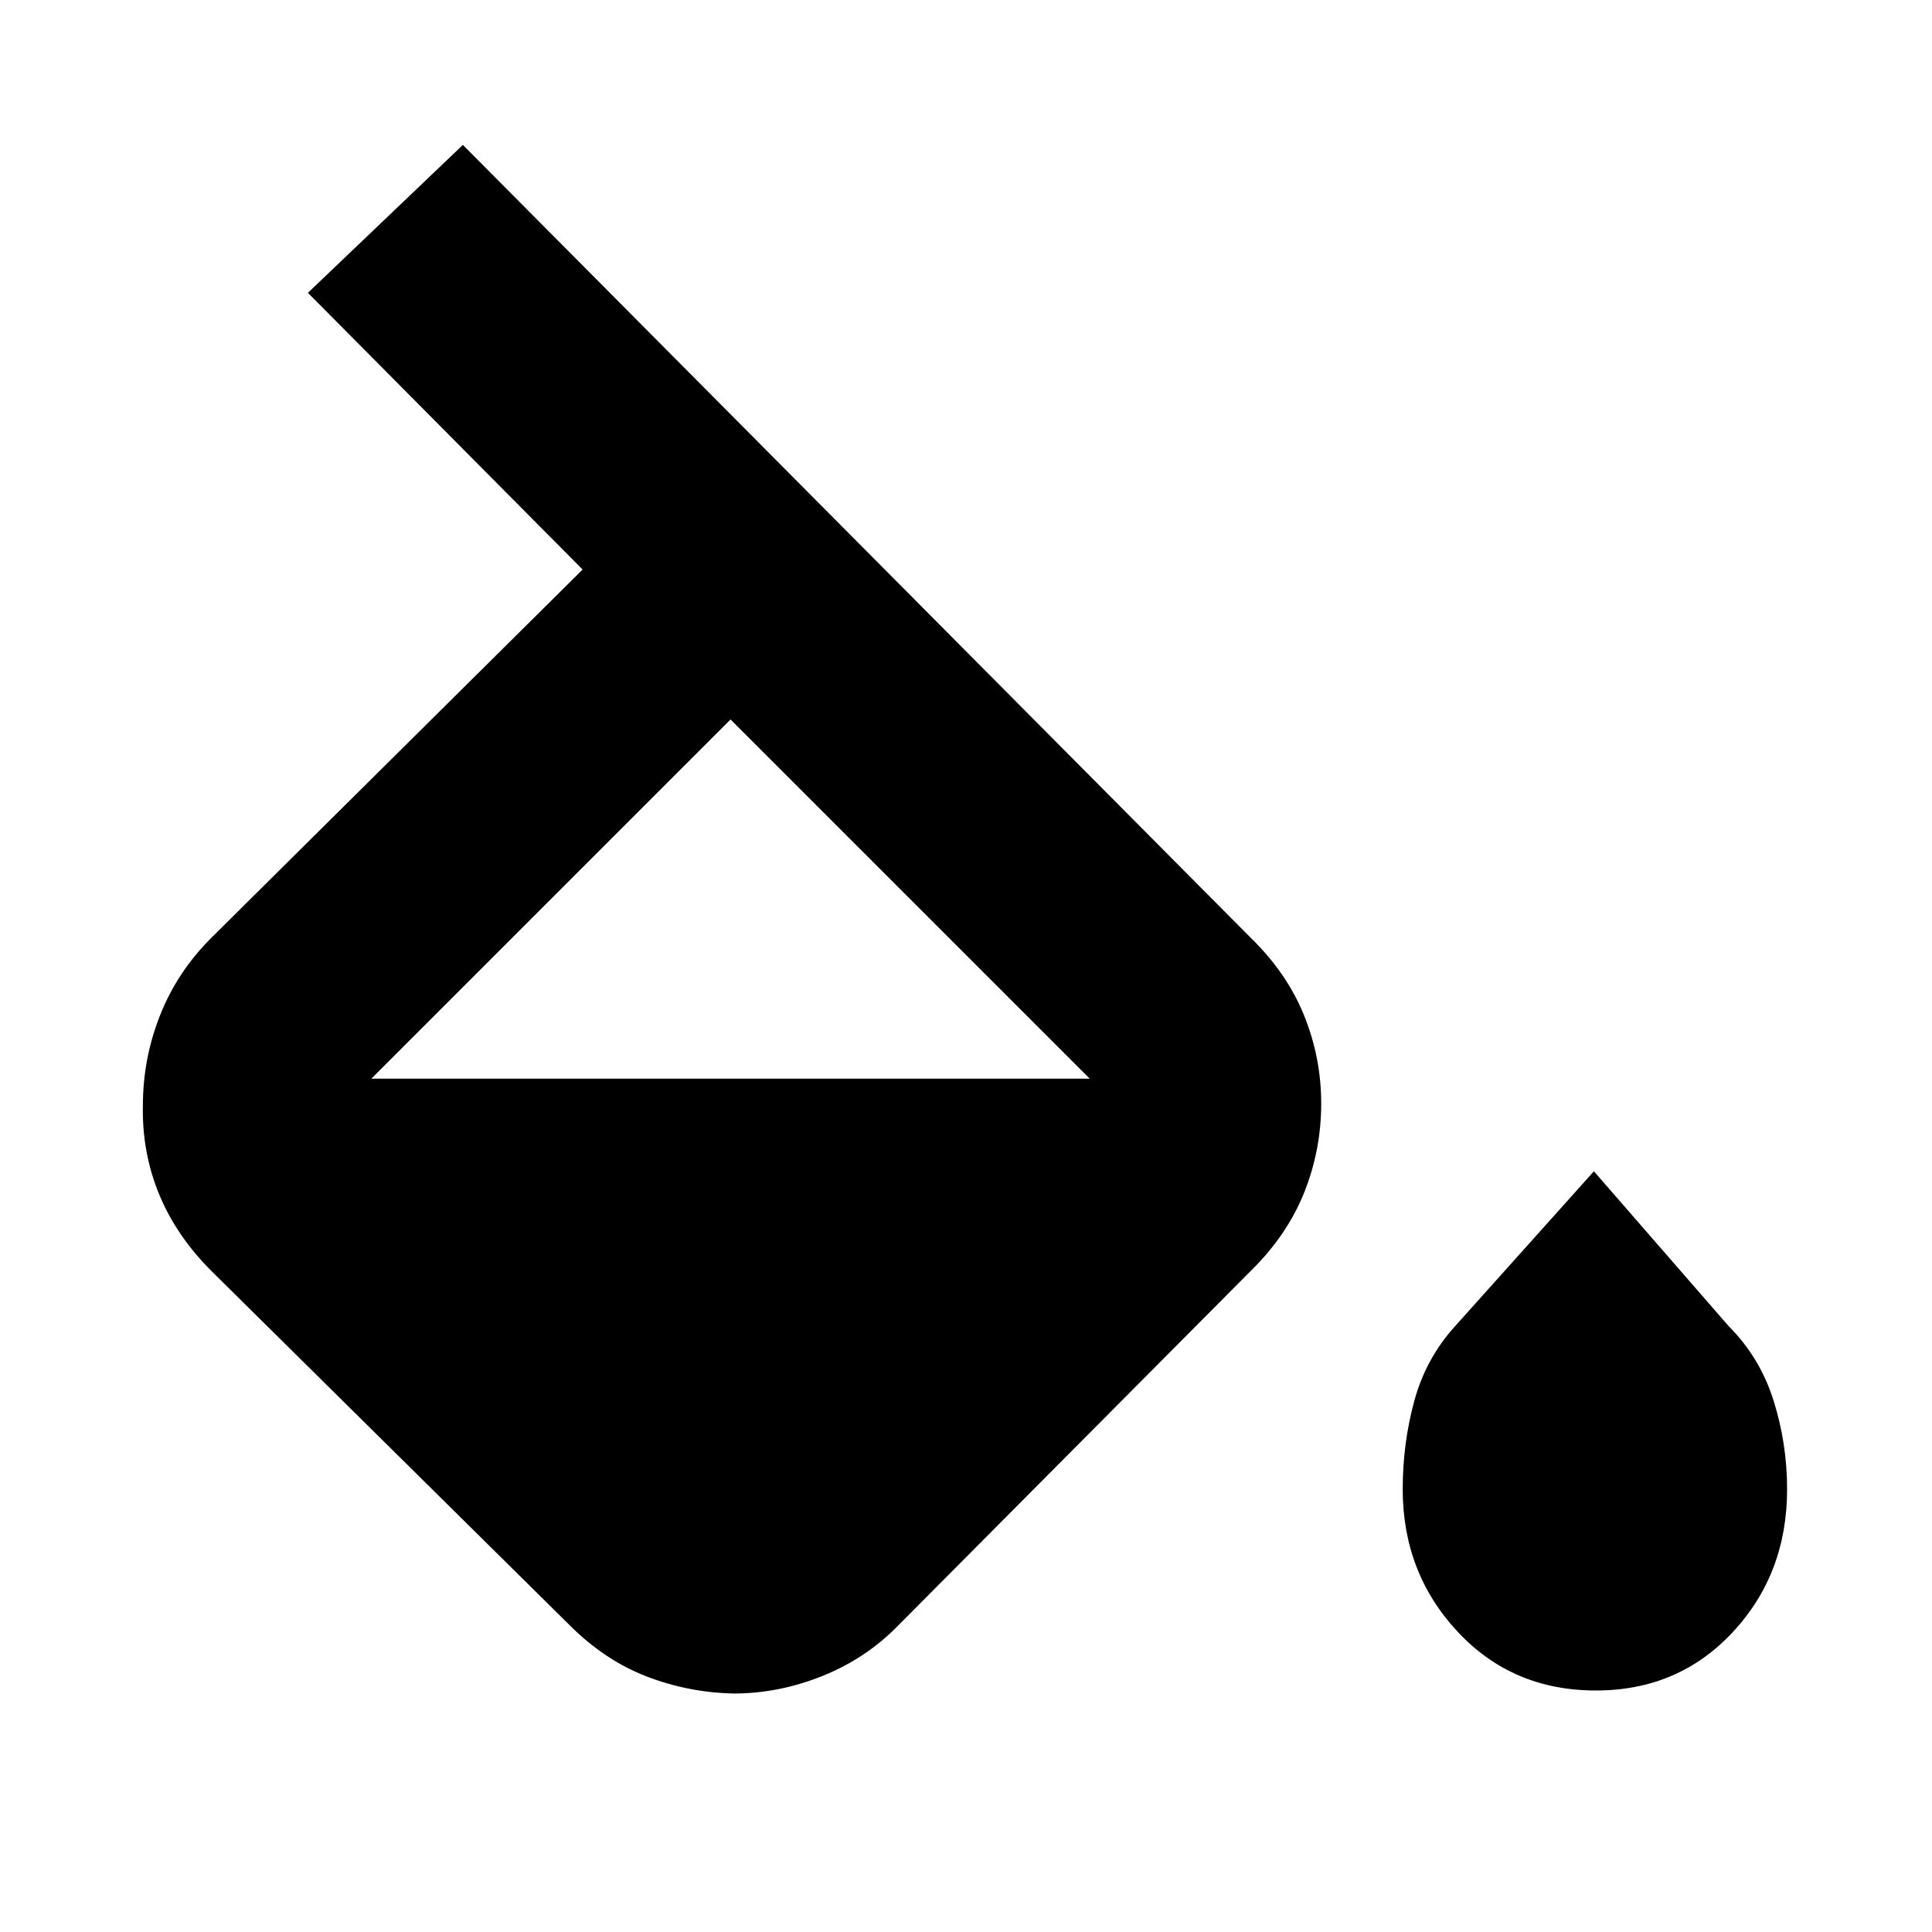 <svg xmlns="http://www.w3.org/2000/svg" height="20" viewBox="0 -960 960 960" width="20"><path d="m283-152.5-178-176Q87.5-346 79-366.75t-8-43.95q0-23.2 8.5-44.75T105-494l184.5-183L153-814.5l77-73.5 391.5 394q17.974 17.5 26.487 38.55 8.513 21.05 8.513 43.75 0 23.2-8.513 44.391T621.5-328.5l-175 176q-16 16.5-37.75 25.25t-44.25 8.75q-22.5-.5-43.25-8.5T283-152.5Zm80-450L184.5-424v-2 2h357v-2 2L363-602.5ZM793-120q-41.5 0-68.75-29.25T697-220q0-22.78 5.75-43.89T723-301l69-77 67 77q15.5 15.5 22.25 36.86T888-220q0 42-27 71t-68 29Z"/></svg>